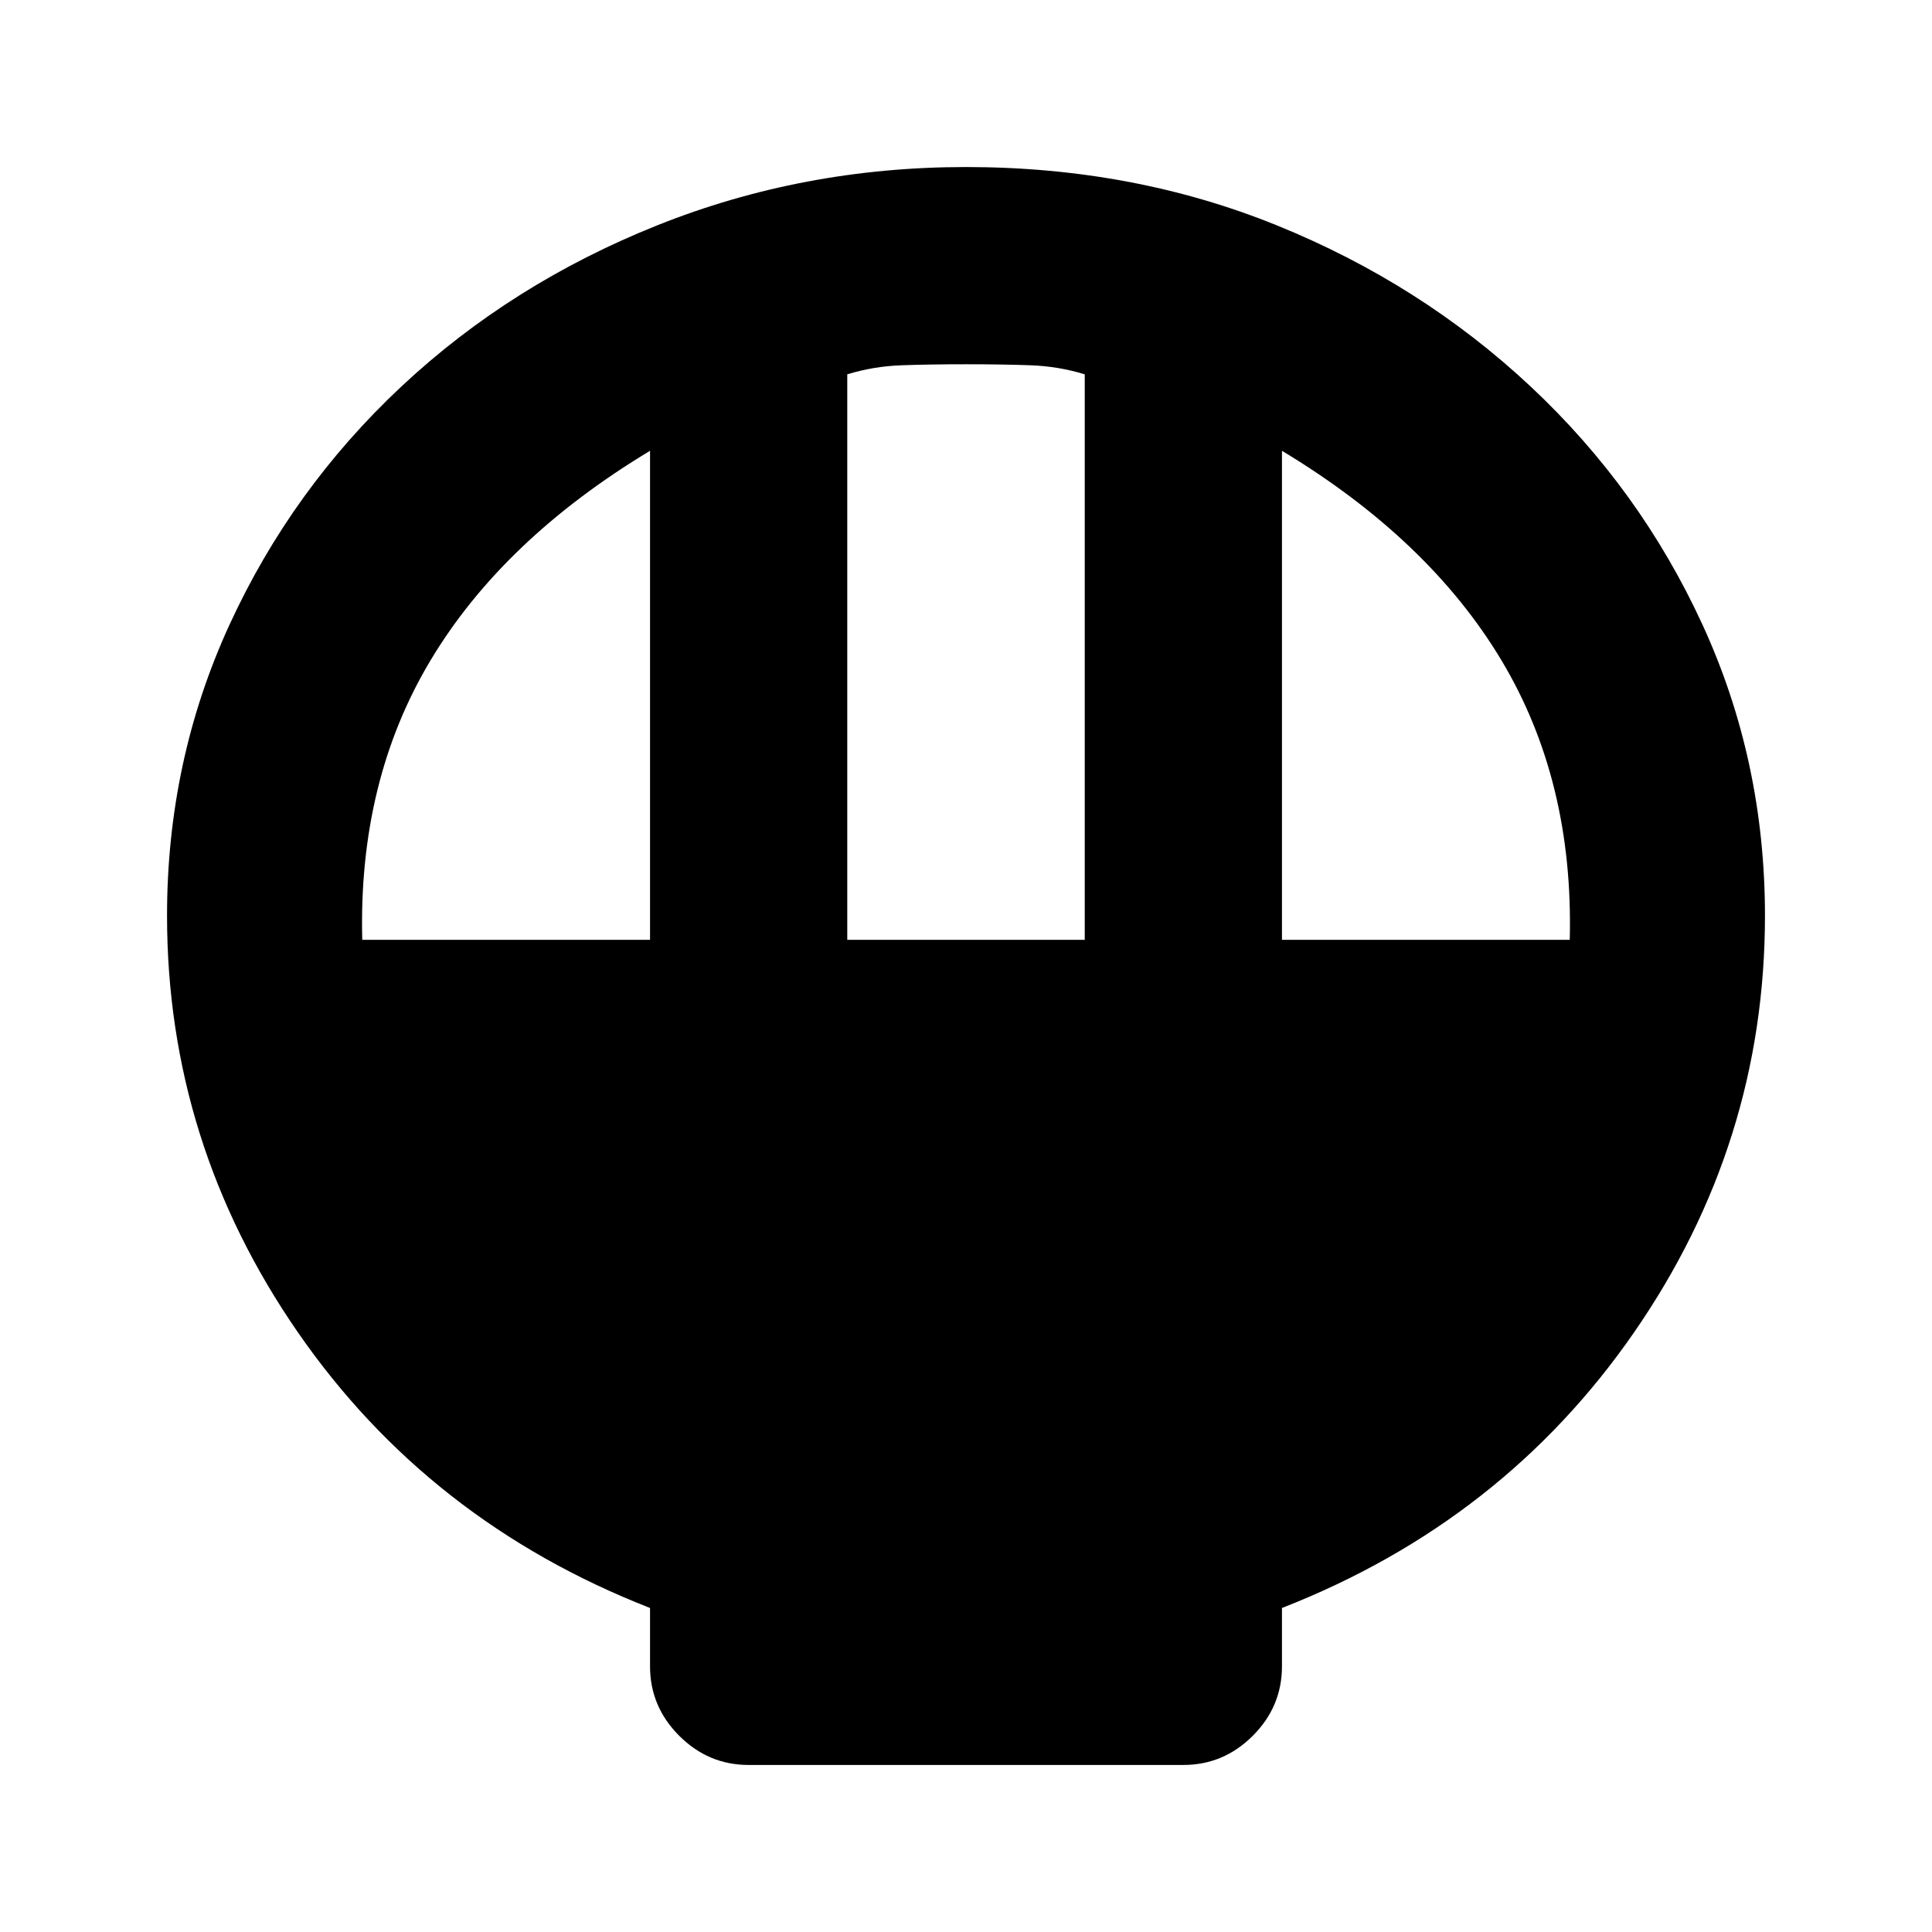 <svg xmlns="http://www.w3.org/2000/svg" height="20" viewBox="0 -960 960 960" width="20"><path d="M372-83q-20 0-34.5-14.5T323-132v-29q-110-43-175-137T83-505q0-77 31-144.5T199.5-768q54.5-51 127-80T480-877q83 0 154.5 29t126 80Q815-717 846-649.5T877-505q0 113-65 207T637-161v29q0 20-14.5 34.5T588-83H372Zm49-410h118v-281q-13-4-27-4.5t-32-.5q-18 0-32 .5t-27 4.5v281Zm-241 0h143v-243q-73 44-109 104t-34 139Zm457 0h143q2-79-34-139T637-736v243Z"/></svg>